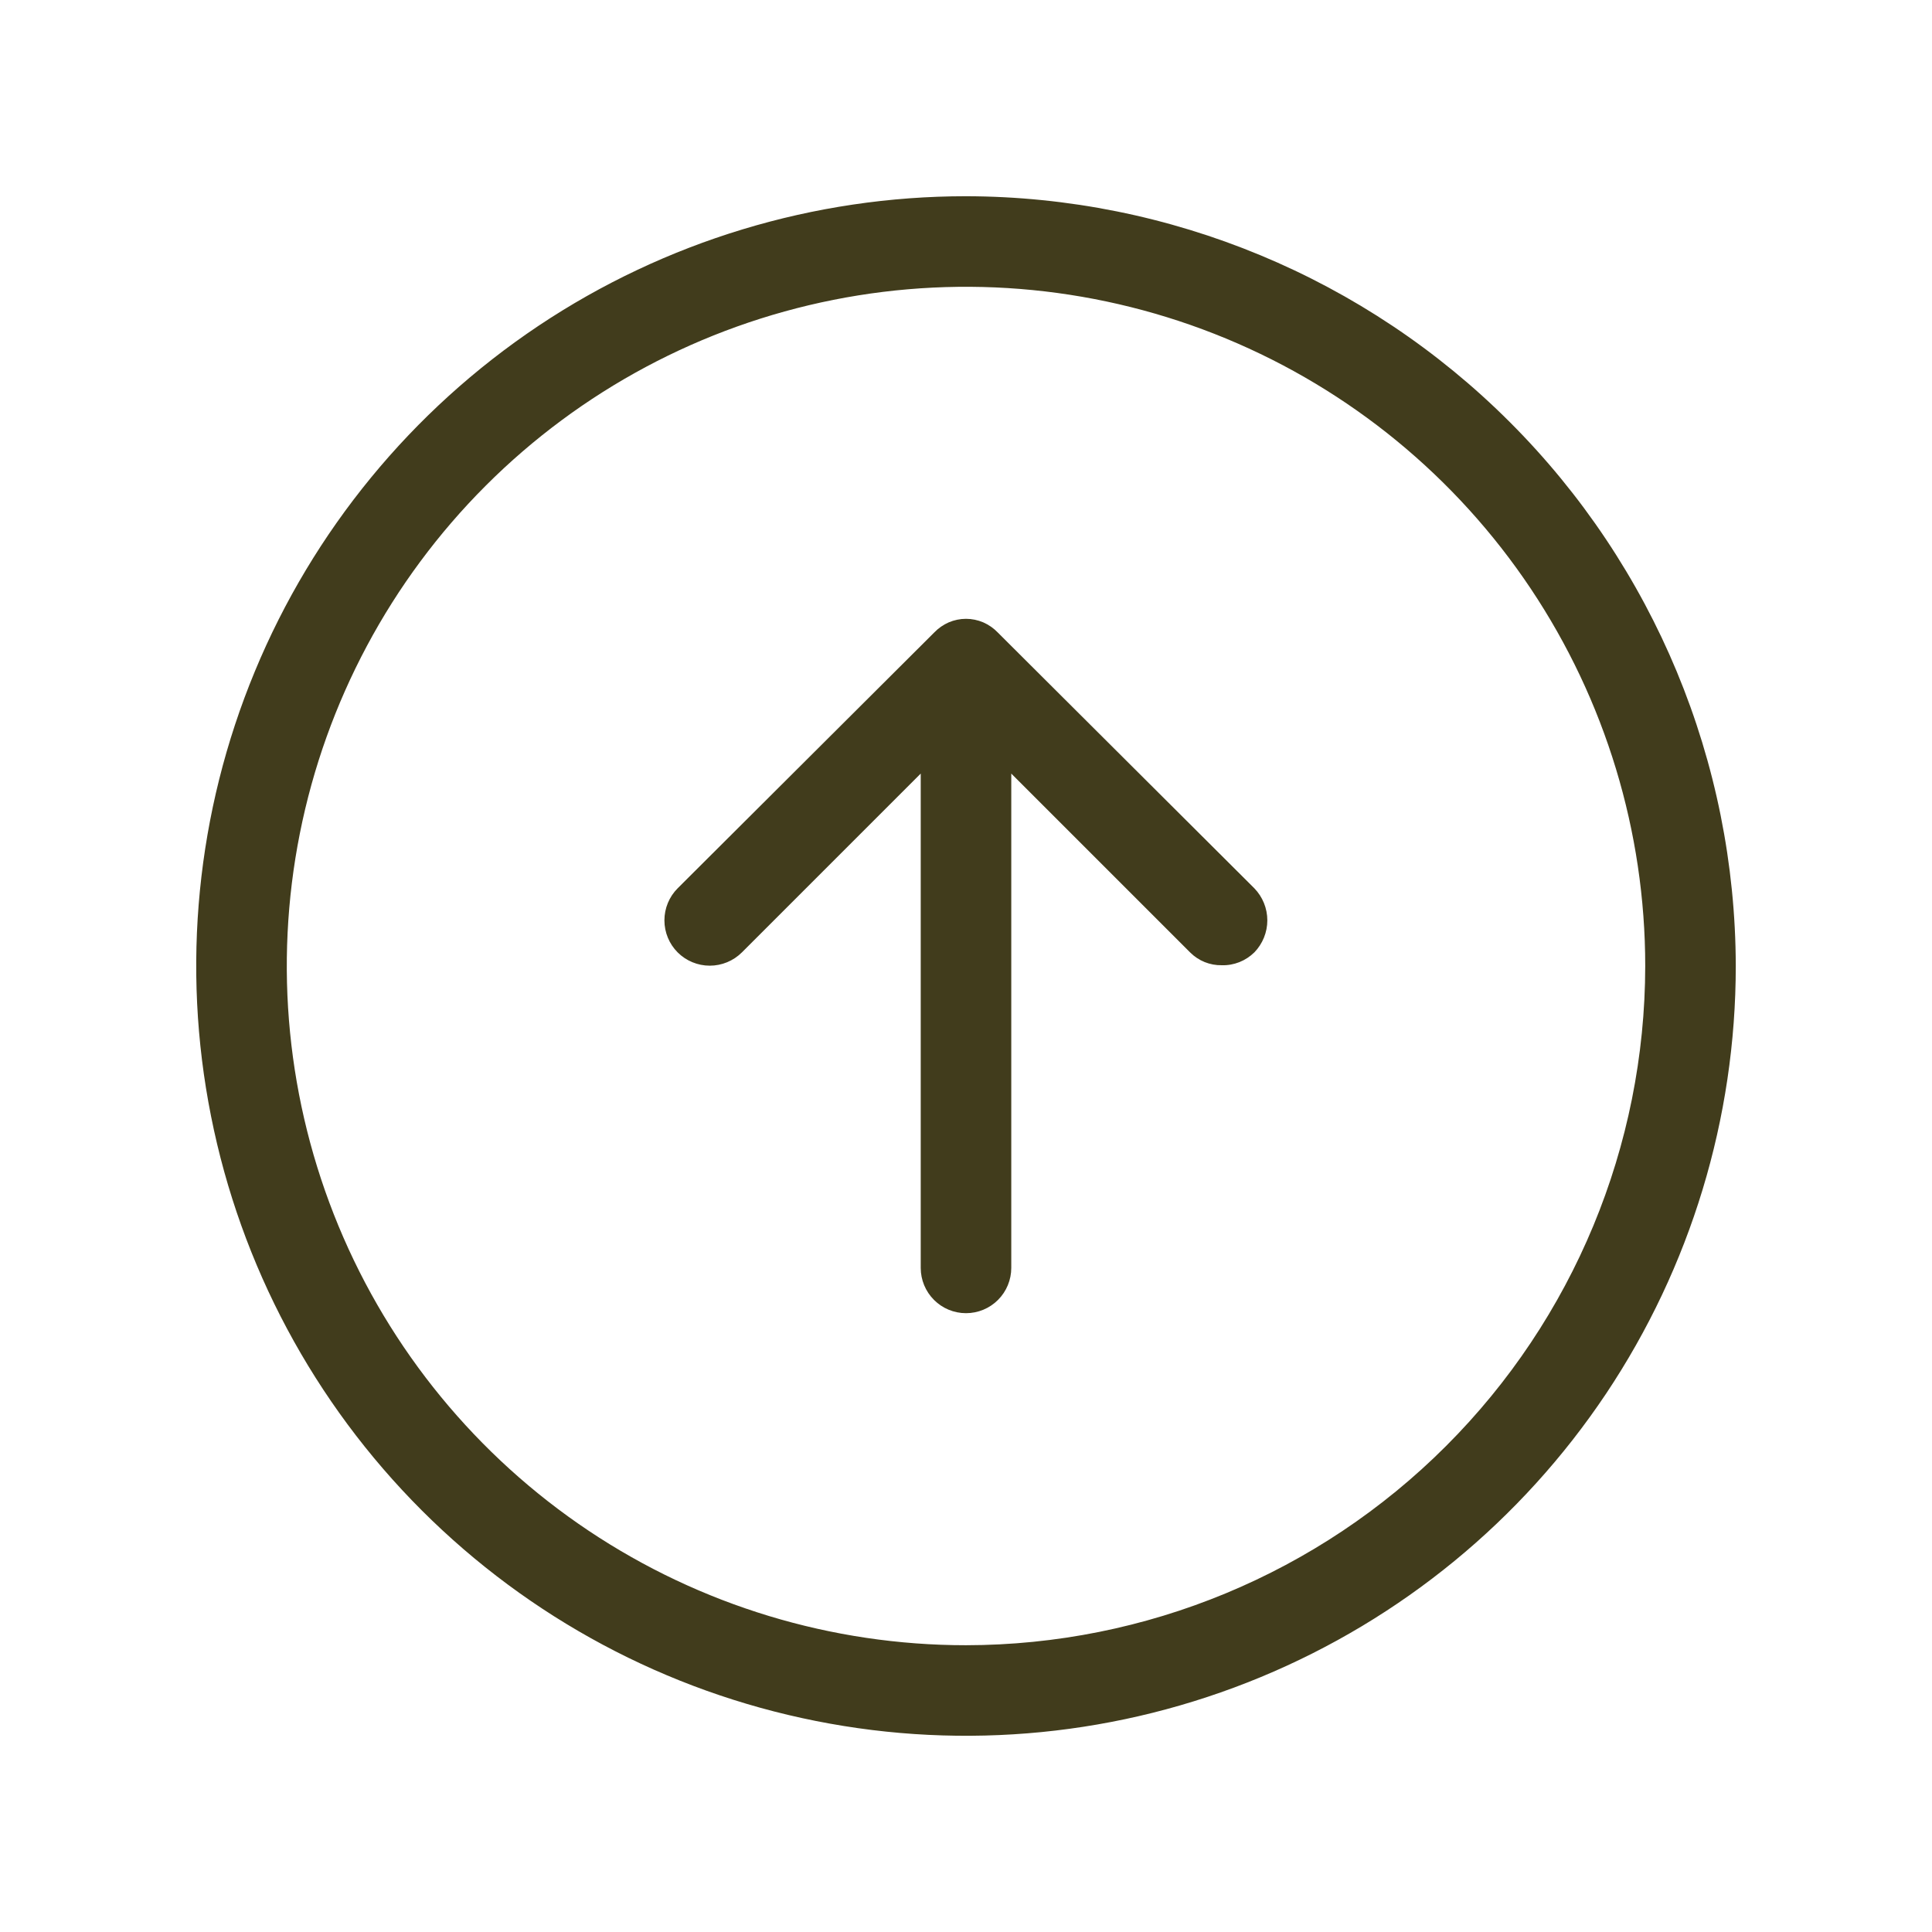 <svg width="30" height="30" viewBox="0 0 30 30" fill="none" xmlns="http://www.w3.org/2000/svg">
<path d="M15 3.047C12.636 3.047 10.325 3.748 8.359 5.061C6.394 6.375 4.861 8.242 3.957 10.426C3.052 12.61 2.815 15.013 3.277 17.332C3.738 19.651 4.876 21.78 6.548 23.452C8.22 25.124 10.349 26.262 12.668 26.723C14.987 27.185 17.39 26.948 19.574 26.043C21.758 25.139 23.625 23.607 24.939 21.641C26.252 19.675 26.953 17.364 26.953 15C26.947 11.832 25.686 8.795 23.445 6.555C21.205 4.314 18.168 3.053 15 3.047ZM15 25.547C12.914 25.547 10.875 24.928 9.14 23.769C7.406 22.61 6.054 20.963 5.256 19.036C4.458 17.109 4.249 14.988 4.656 12.942C5.063 10.896 6.067 9.017 7.542 7.542C9.017 6.067 10.896 5.063 12.942 4.656C14.988 4.249 17.109 4.458 19.036 5.256C20.963 6.054 22.61 7.406 23.769 9.14C24.928 10.875 25.547 12.914 25.547 15C25.544 17.796 24.432 20.477 22.454 22.454C20.477 24.432 17.796 25.544 15 25.547ZM19.477 13.793C19.606 13.926 19.679 14.105 19.679 14.291C19.679 14.477 19.606 14.656 19.477 14.789C19.41 14.854 19.331 14.906 19.245 14.94C19.158 14.974 19.066 14.991 18.973 14.988C18.881 14.99 18.791 14.973 18.706 14.939C18.622 14.905 18.545 14.854 18.48 14.789L15.703 12.012V19.688C15.703 19.874 15.629 20.053 15.497 20.185C15.365 20.317 15.187 20.391 15 20.391C14.813 20.391 14.635 20.317 14.503 20.185C14.371 20.053 14.297 19.874 14.297 19.688V12.012L11.52 14.789C11.387 14.921 11.208 14.995 11.021 14.995C10.835 14.995 10.655 14.921 10.523 14.789C10.391 14.657 10.317 14.478 10.317 14.291C10.317 14.104 10.391 13.925 10.523 13.793L14.508 9.82C14.571 9.754 14.648 9.701 14.732 9.664C14.817 9.628 14.908 9.609 15 9.609C15.092 9.609 15.183 9.628 15.268 9.664C15.352 9.701 15.429 9.754 15.492 9.82L19.477 13.793Z" fill="#413C1C"/>
</svg>
